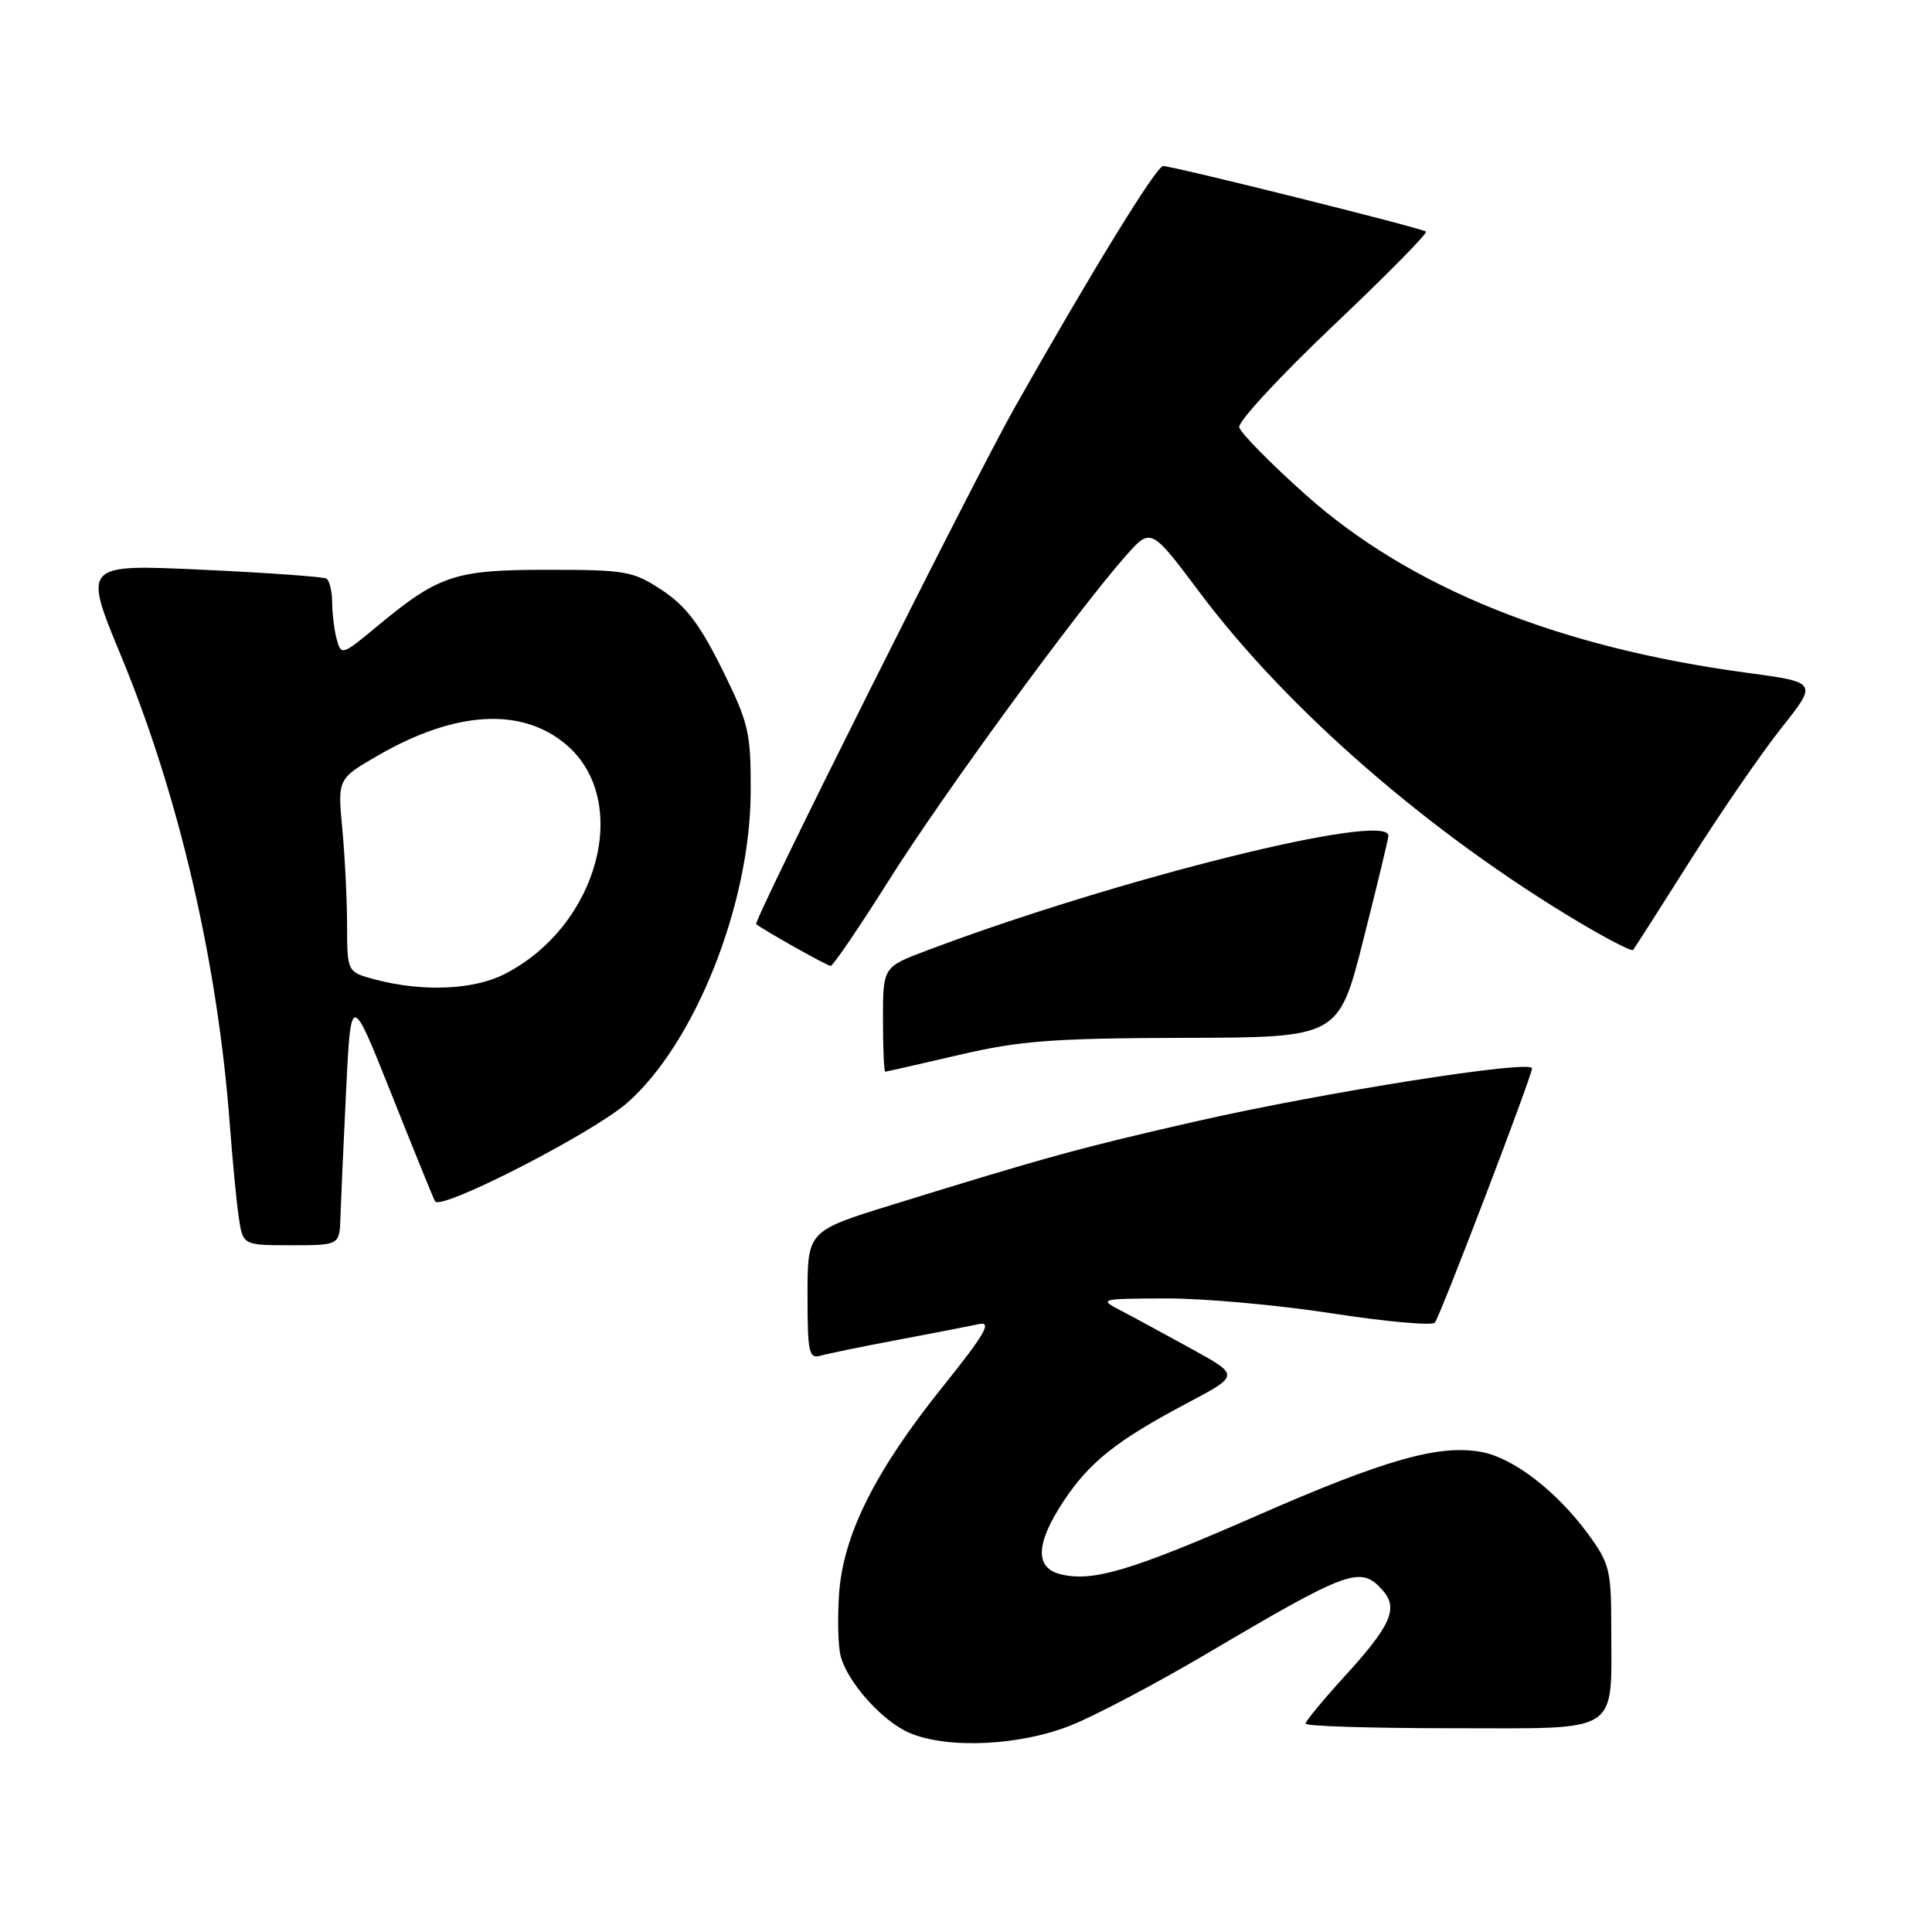 <?xml version="1.0" encoding="UTF-8" standalone="no"?>
<!DOCTYPE svg PUBLIC "-//W3C//DTD SVG 1.1//EN" "http://www.w3.org/Graphics/SVG/1.1/DTD/svg11.dtd" >
<svg xmlns="http://www.w3.org/2000/svg" xmlns:xlink="http://www.w3.org/1999/xlink" version="1.1" viewBox="0 0 256 256">
 <g >
 <path fill="currentColor"
d=" M 142.02 228.57 C 145.32 227.23 153.29 223.02 159.75 219.21 C 178.84 207.94 180.29 207.42 183.23 210.75 C 185.33 213.12 184.30 215.41 178.10 222.20 C 175.30 225.27 173.00 228.05 173.00 228.39 C 173.00 228.73 181.77 229.00 192.48 229.00 C 215.03 229.00 213.50 229.98 213.50 215.47 C 213.50 208.07 213.26 207.11 210.41 203.24 C 206.25 197.58 200.54 193.19 196.33 192.40 C 190.72 191.35 183.49 193.40 166.50 200.85 C 149.89 208.13 144.75 209.66 140.51 208.59 C 137.09 207.73 137.24 204.50 140.94 198.90 C 144.39 193.70 147.97 190.86 157.38 185.88 C 164.26 182.24 164.26 182.24 157.88 178.73 C 154.37 176.80 150.15 174.51 148.50 173.65 C 145.57 172.12 145.71 172.08 154.50 172.05 C 159.45 172.03 169.32 172.92 176.44 174.02 C 183.56 175.12 189.72 175.68 190.12 175.26 C 190.76 174.61 203.00 142.57 203.00 141.56 C 203.00 140.38 175.39 144.74 158.50 148.58 C 143.35 152.03 138.66 153.31 118.25 159.63 C 107.00 163.11 107.00 163.11 107.00 171.62 C 107.00 179.25 107.18 180.08 108.75 179.63 C 109.71 179.36 114.33 178.41 119.00 177.53 C 123.67 176.65 128.50 175.71 129.73 175.45 C 131.49 175.07 130.50 176.79 124.92 183.74 C 116.01 194.84 111.75 203.32 111.19 211.08 C 110.96 214.30 111.04 218.03 111.38 219.39 C 112.25 222.85 116.85 228.02 120.45 229.59 C 125.50 231.79 135.23 231.33 142.02 228.57 Z  M 45.11 161.25 C 45.18 159.19 45.51 151.65 45.86 144.50 C 46.50 131.50 46.50 131.50 51.88 145.00 C 54.84 152.43 57.43 158.81 57.65 159.18 C 58.38 160.48 78.50 150.16 83.10 146.14 C 92.08 138.26 99.42 119.81 99.47 104.95 C 99.50 97.02 99.22 95.83 95.68 88.67 C 92.77 82.79 90.87 80.28 87.75 78.22 C 83.90 75.67 82.94 75.50 72.57 75.50 C 60.23 75.50 58.15 76.19 49.86 83.08 C 45.36 86.82 45.20 86.87 44.62 84.72 C 44.29 83.50 44.02 81.29 44.01 79.81 C 44.01 78.33 43.66 76.92 43.25 76.67 C 42.84 76.42 35.42 75.89 26.76 75.49 C 11.01 74.76 11.01 74.76 16.03 86.88 C 23.72 105.46 28.85 127.55 30.45 149.00 C 30.80 153.68 31.33 159.19 31.63 161.25 C 32.18 165.00 32.18 165.00 38.59 165.00 C 45.00 165.00 45.00 165.00 45.11 161.25 Z  M 127.05 139.79 C 135.12 137.90 139.48 137.57 156.94 137.52 C 177.38 137.47 177.38 137.47 180.66 124.48 C 182.47 117.34 183.96 111.16 183.97 110.75 C 184.09 107.46 147.97 116.44 122.75 125.97 C 117.00 128.14 117.00 128.14 117.00 135.07 C 117.00 138.88 117.13 142.00 117.30 142.00 C 117.46 142.00 121.85 141.00 127.05 139.79 Z  M 117.81 116.60 C 124.91 105.32 142.64 81.05 149.14 73.69 C 152.50 69.88 152.50 69.88 159.00 78.55 C 170.65 94.08 189.49 110.45 209.28 122.23 C 213.01 124.45 216.21 126.09 216.39 125.88 C 216.57 125.67 219.98 120.33 223.98 114.00 C 227.98 107.67 233.41 99.78 236.05 96.45 C 240.85 90.41 240.85 90.41 231.50 89.15 C 206.43 85.79 186.78 77.86 173.00 65.55 C 168.32 61.38 164.37 57.35 164.20 56.61 C 164.04 55.86 169.64 49.82 176.65 43.16 C 183.67 36.51 189.20 30.90 188.95 30.69 C 188.41 30.22 155.43 22.00 154.12 22.00 C 153.23 22.00 144.66 35.95 134.45 54.00 C 128.96 63.72 99.74 122.11 100.20 122.46 C 101.43 123.39 109.61 127.98 110.06 127.99 C 110.37 128.00 113.86 122.87 117.81 116.60 Z  M 49.75 129.80 C 46.00 128.80 46.00 128.80 45.99 122.65 C 45.99 119.27 45.70 113.51 45.36 109.85 C 44.73 103.20 44.73 103.20 50.11 100.09 C 60.35 94.19 69.09 93.68 74.98 98.63 C 83.77 106.03 79.32 122.71 66.86 129.07 C 62.75 131.17 55.99 131.45 49.75 129.80 Z "/>
</g>
</svg>